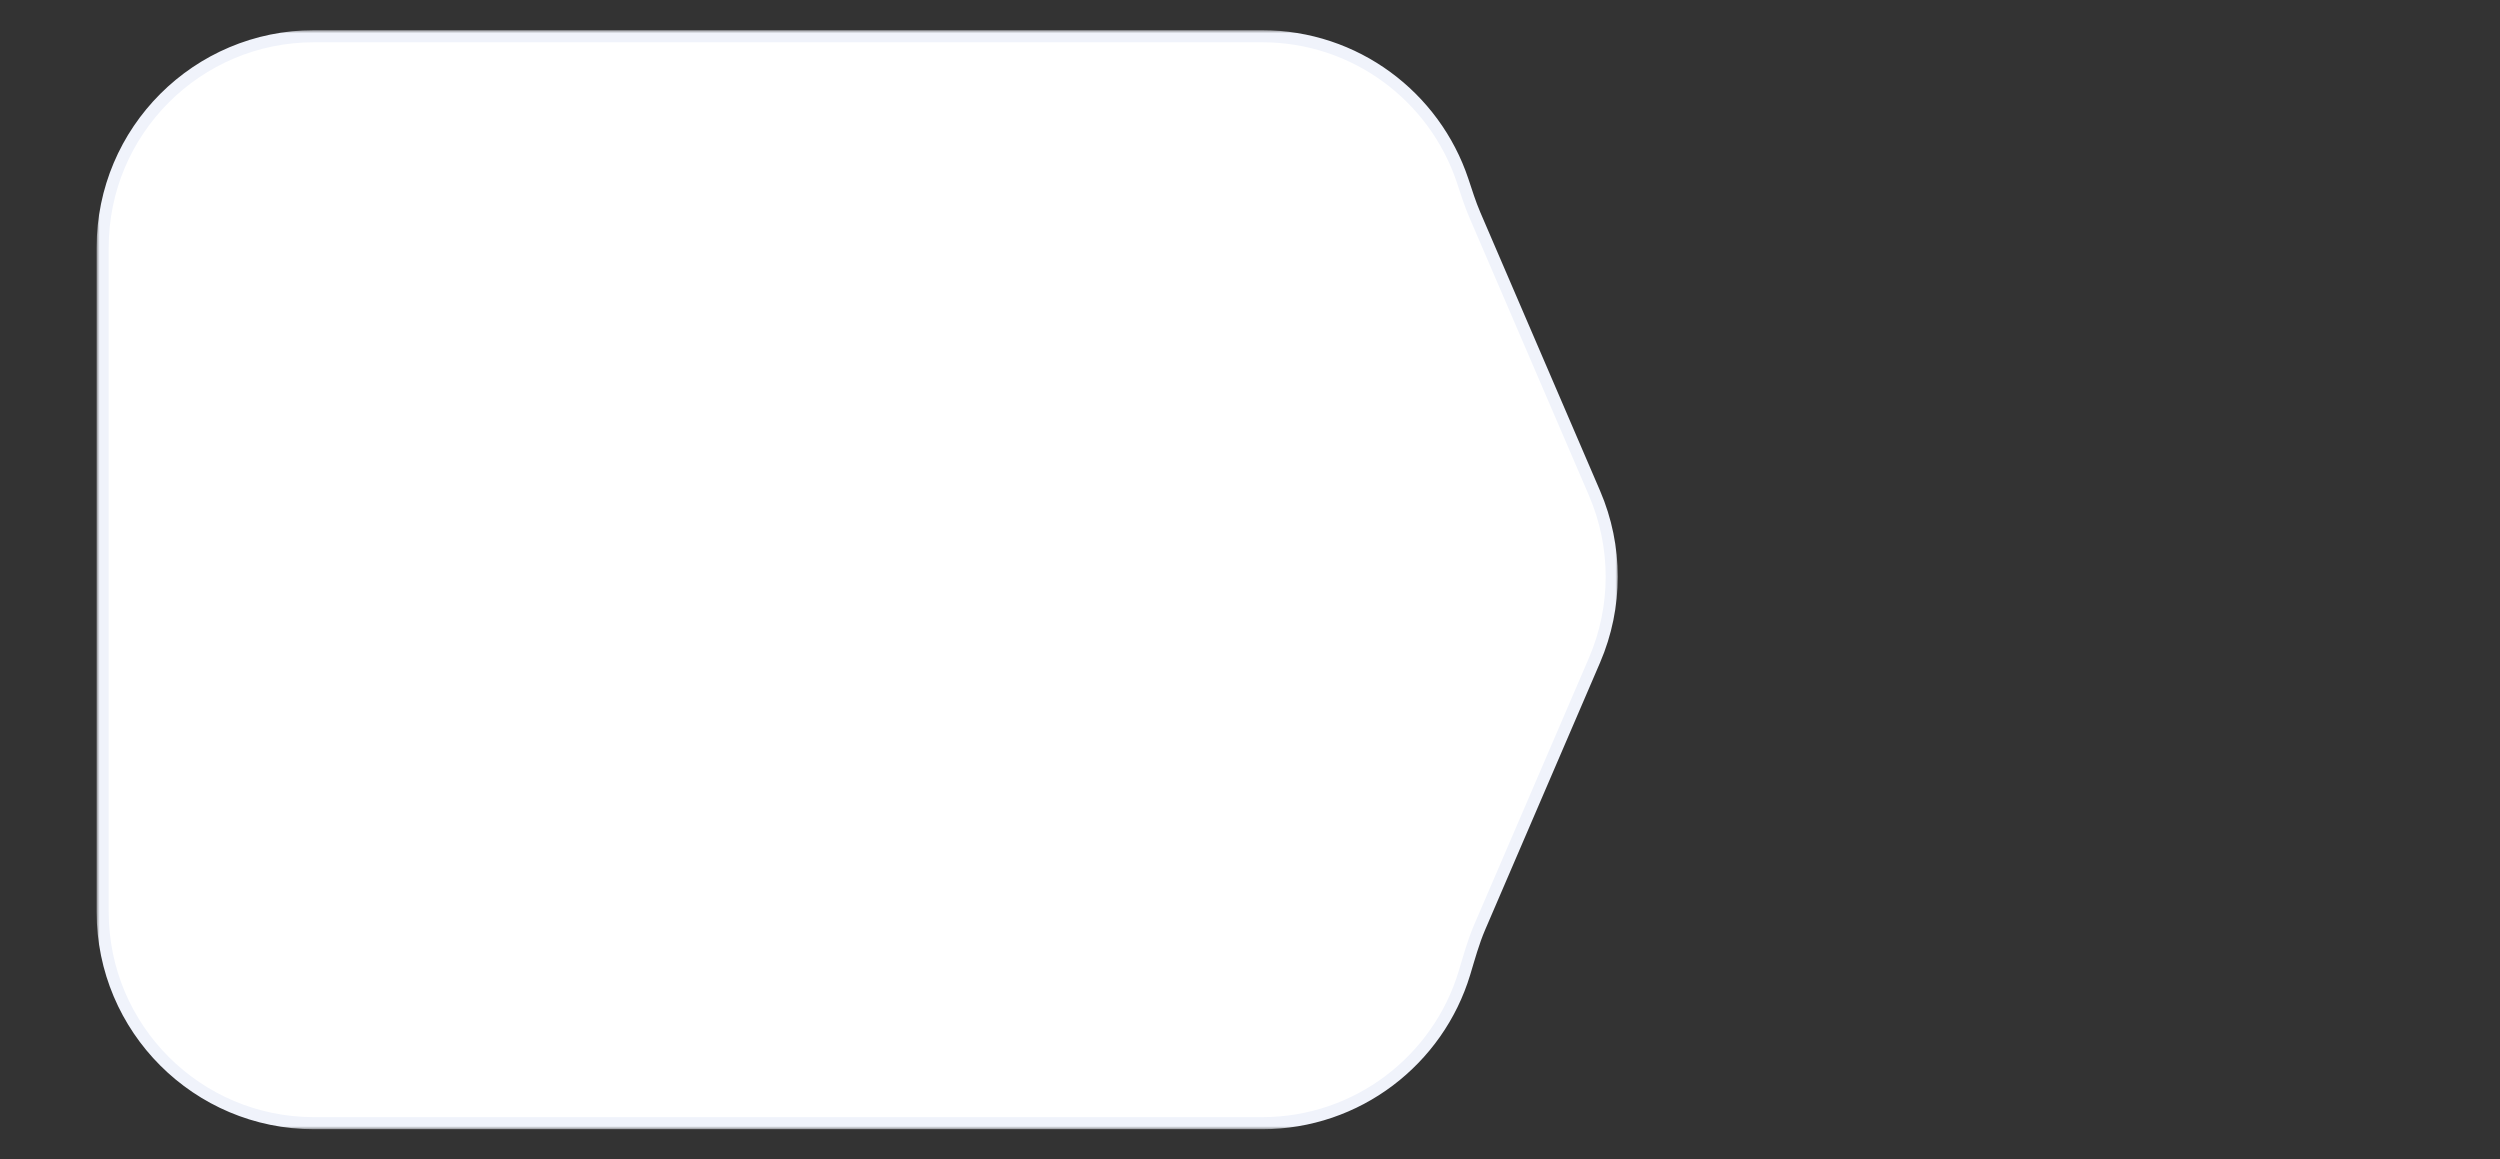 <svg width="414" height="192" viewBox="0 0 414 192" fill="none" xmlns="http://www.w3.org/2000/svg">
<rect x="0" y="0" width="414" height="192" fill="#333333" stroke="none"/>
<mask id="path-1-outside-1_2562_10646" maskUnits="userSpaceOnUse" x="16" y="5" width="252" height="182" fill="black">
<rect fill="white" x="16" y="5" width="252" height="182"/>
<path fill-rule="evenodd" clip-rule="evenodd" d="M209 6H52C32.67 6 17 21.67 17 41V151C17 170.33 32.67 186 52 186H209C224.803 186 238.16 175.526 242.508 161.142C243.278 158.595 243.974 156.016 245.026 153.571L264.053 109.328C267.85 100.5 267.85 90.5 264.053 81.672L244.214 35.542C243.428 33.715 242.84 31.809 242.211 29.922C237.576 16.021 224.458 6 209 6Z"/>
</mask>
<path fill-rule="evenodd" clip-rule="evenodd" d="M209 6H52C32.67 6 17 21.67 17 41V151C17 170.33 32.67 186 52 186H209C224.803 186 238.16 175.526 242.508 161.142C243.278 158.595 243.974 156.016 245.026 153.571L264.053 109.328C267.85 100.5 267.85 90.5 264.053 81.672L244.214 35.542C243.428 33.715 242.84 31.809 242.211 29.922C237.576 16.021 224.458 6 209 6Z" fill="white"/>
<path d="M244.214 35.542L245.133 35.147L244.214 35.542ZM242.211 29.922L241.262 30.238L242.211 29.922ZM242.508 161.142L241.551 160.853L242.508 161.142ZM245.026 153.571L245.944 153.966L245.026 153.571ZM264.053 109.328L263.135 108.933L264.053 109.328ZM52 7H209V5H52V7ZM18 151V41H16V151H18ZM209 185H52V187H209V185ZM241.551 160.853C237.327 174.827 224.35 185 209 185V187C225.256 187 238.993 176.226 243.465 161.431L241.551 160.853ZM245.944 153.966L264.972 109.723L263.135 108.933L244.107 153.176L245.944 153.966ZM264.972 81.277L245.133 35.147L243.296 35.937L263.135 82.067L264.972 81.277ZM209 7C224.015 7 236.759 16.734 241.262 30.238L243.159 29.606C238.393 15.309 224.902 5 209 5V7ZM245.133 35.147C244.369 33.37 243.798 31.523 243.159 29.606L241.262 30.238C241.881 32.096 242.488 34.059 243.296 35.937L245.133 35.147ZM243.465 161.431C244.247 158.844 244.922 156.343 245.944 153.966L244.107 153.176C243.027 155.688 242.308 158.346 241.551 160.853L243.465 161.431ZM16 151C16 170.882 32.118 187 52 187V185C33.222 185 18 169.778 18 151H16ZM264.972 109.723C268.877 100.643 268.877 90.357 264.972 81.277L263.135 82.067C266.823 90.643 266.823 100.357 263.135 108.933L264.972 109.723ZM52 5C32.118 5 16 21.118 16 41H18C18 22.222 33.222 7 52 7V5Z" fill="#F0F3FB" mask="url(#path-1-outside-1_2562_10646)"/>
</svg>
